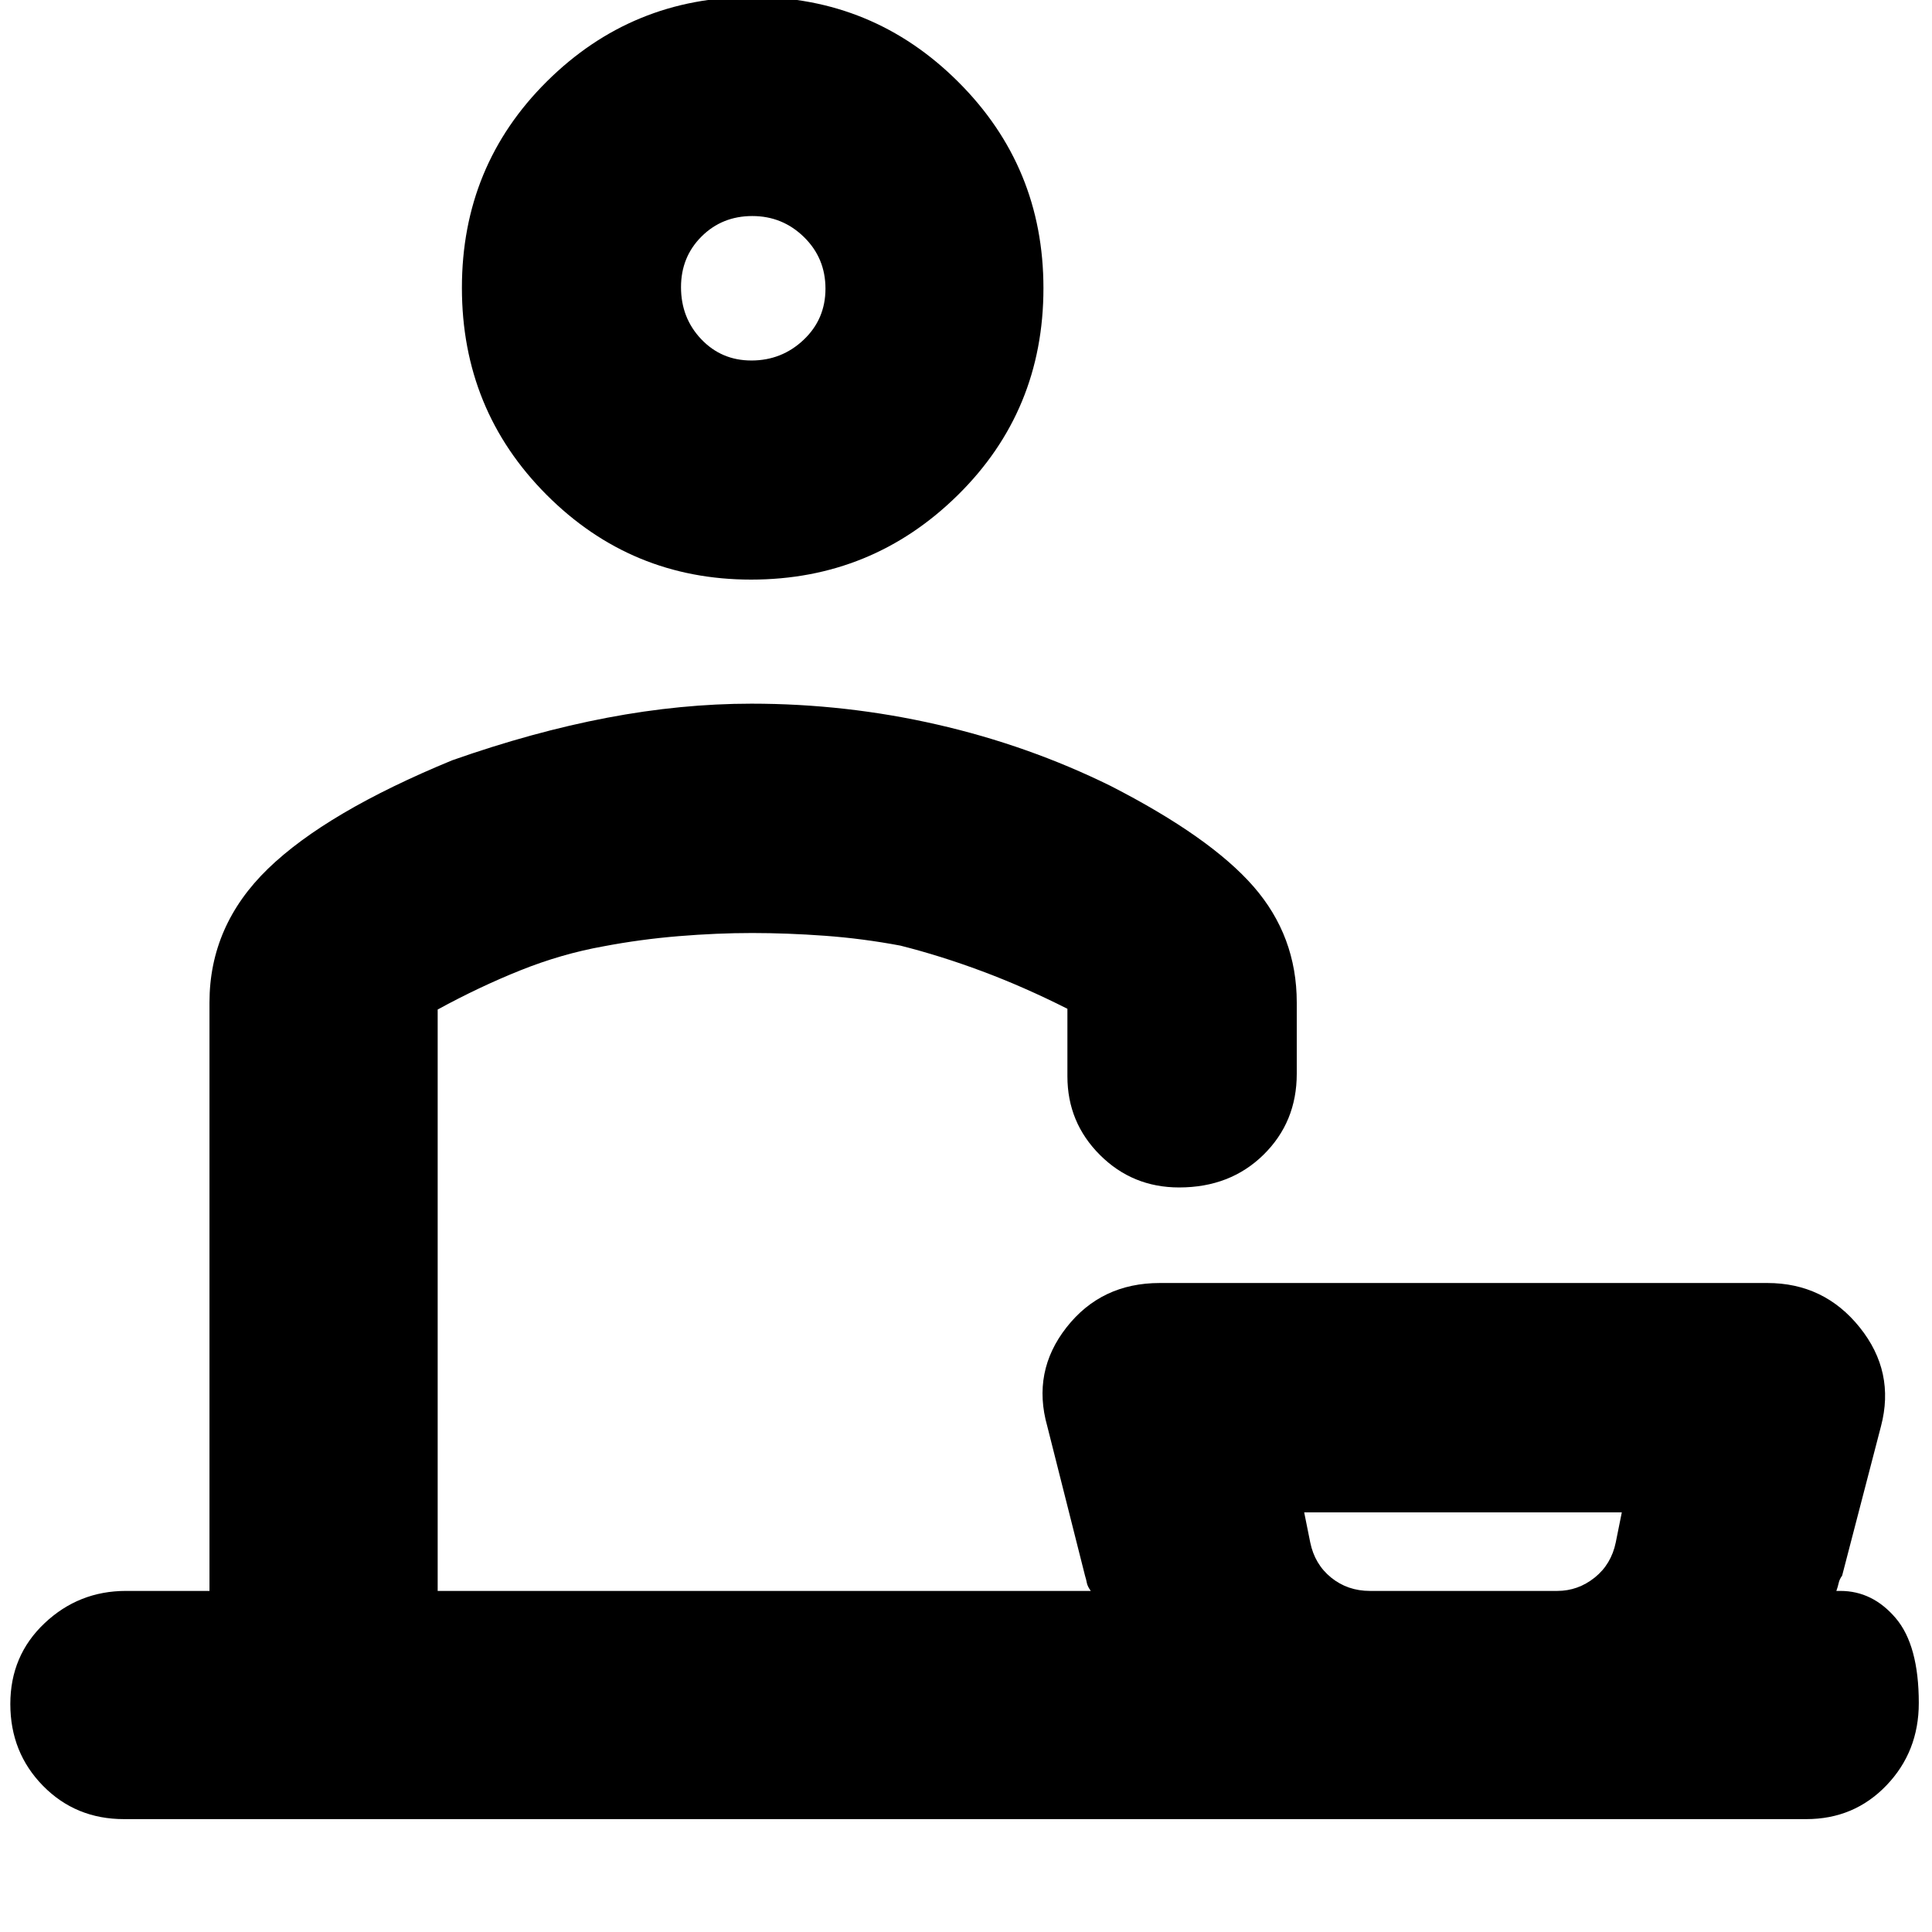 <svg xmlns="http://www.w3.org/2000/svg" height="20" viewBox="0 -960 960 960" width="20"><path d="M61.61-56.09q-24 0-40.24-16.55Q5.13-89.19 5.13-113.28t17.01-40.15q17-16.05 40.47-16.05h41.48v-292.39q0-38.29 29.07-66.46 29.08-28.18 91.57-53.9 40.14-14.12 76.92-21.12 36.78-7 71.78-7 46.92 0 92.22 10.37 45.3 10.36 86.13 30.46 49.59 25.4 71.08 50.03 21.49 24.63 21.49 57.62v35.43q0 24.01-16.54 40.25-16.53 16.23-41.91 16.23-23.16 0-39.33-16.13-16.18-16.14-16.18-39.08v-33.57q-21.56-10.87-42.23-18.59-20.67-7.73-40.77-12.8-18.74-3.52-37.48-4.89-18.74-1.37-36.19-1.37-17.46 0-36.45 1.56-18.99 1.56-37.36 5.05-20.96 3.76-41.41 11.97-20.46 8.2-41.02 19.44v288.89H542q-1.62-2.26-1.94-3.93-.31-1.67-.93-3.68l-18.74-74.21q-7.69-27.17 9.59-49.18 17.28-22 46.32-22h301.87q28.22 0 45.92 22.06 17.69 22.06 10.56 49.12l-19.3 74.21q-1.34 1.87-1.72 3.67-.38 1.79-1.15 3.94h2q15.98 0 27.47 13.49 11.49 13.48 11.49 42.21 0 24.17-16.08 40.93-16.07 16.76-39.84 16.76H61.61Zm619.13-113.39h93q10.37 0 18.64-6.62 8.26-6.62 10.49-17.52l3-14.9H648.04l3 14.9q2.23 10.9 10.4 17.52 8.18 6.62 19.3 6.62ZM373.2-672q-59.59 0-101.64-42.16-42.04-42.16-42.04-102.84 0-60.67 42.28-102.6 42.28-41.92 102.15-41.92 59.88 0 102.2 42.21 42.33 42.2 42.33 102.5 0 60.96-42.61 102.88Q433.26-672 373.2-672Zm.15-108.87q15.1 0 25.96-10.27 10.86-10.26 10.86-25.43 0-15.18-10.67-25.63-10.68-10.45-25.68-10.45-15.01 0-25.22 10.16-10.21 10.17-10.21 25.19 0 15.27 10.05 25.85 10.05 10.58 24.91 10.58ZM375-169.48Zm352.74 0ZM374-817.04Z"/></svg>